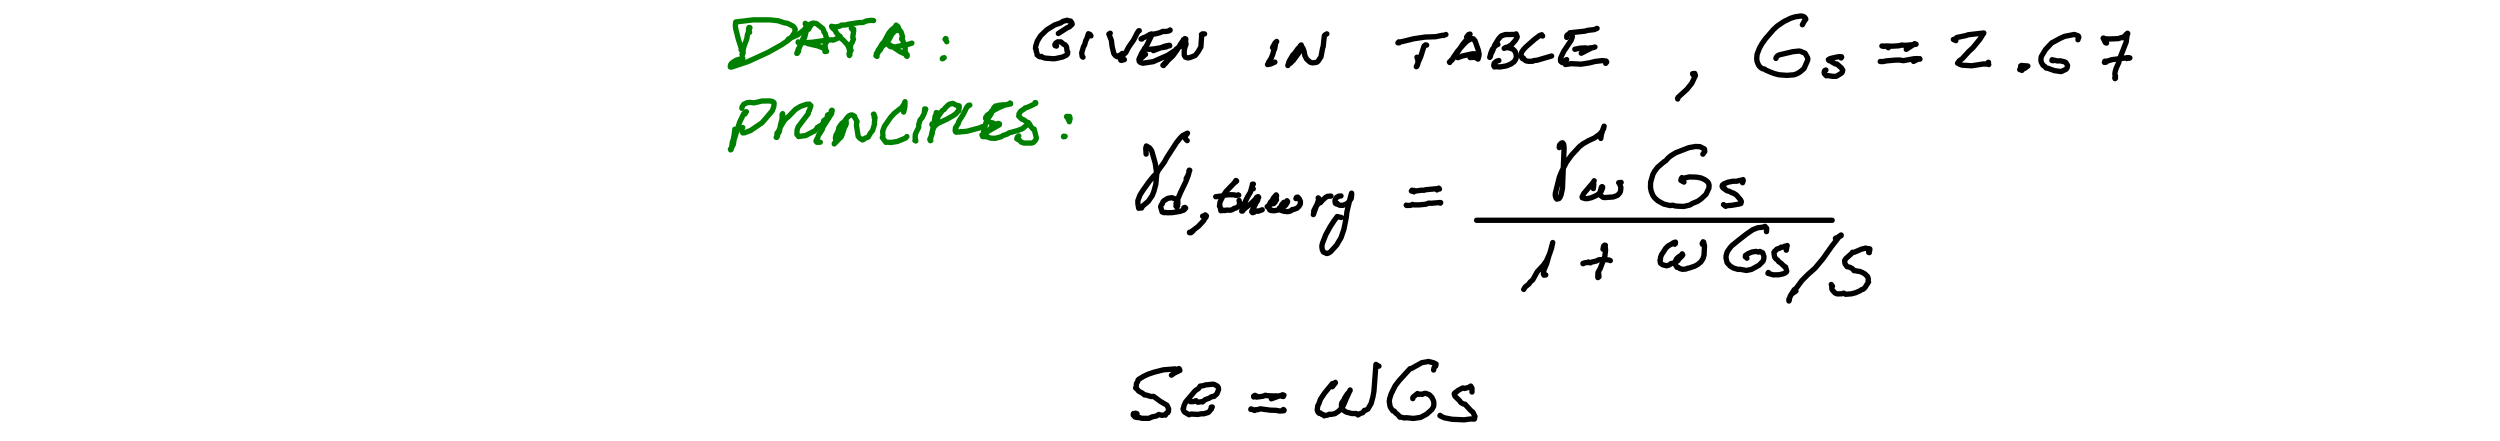 <?xml version="1.0" encoding="UTF-8" standalone="no"?>
<!-- Created with Inkscape (http://www.inkscape.org/) -->

<svg
   width="3.4in"
   height="0.6in"
   viewBox="0 0 86.36 15.24"
   version="1.1"
   id="svg1"
   inkscape:version="1.4 (86a8ad7, 2024-10-11)"
   sodipodi:docname="EX340.svg"
   xmlns:inkscape="http://www.inkscape.org/namespaces/inkscape"
   xmlns:sodipodi="http://sodipodi.sourceforge.net/DTD/sodipodi-0.dtd"
   xmlns="http://www.w3.org/2000/svg"
   xmlns:svg="http://www.w3.org/2000/svg">
  <sodipodi:namedview
     id="namedview1"
     pagecolor="#ffffff"
     bordercolor="#111111"
     borderopacity="1"
     inkscape:showpageshadow="0"
     inkscape:pageopacity="0"
     inkscape:pagecheckerboard="1"
     inkscape:deskcolor="#d1d1d1"
     inkscape:document-units="mm"
     inkscape:zoom="2.932688"
     inkscape:cx="141.6789"
     inkscape:cy="83.02963"
     inkscape:window-width="1920"
     inkscape:window-height="1012"
     inkscape:window-x="1912"
     inkscape:window-y="-8"
     inkscape:window-maximized="1"
     inkscape:current-layer="layer1" />
  <defs
     id="defs1" />
  <g
     inkscape:label="Layer 1"
     inkscape:groupmode="layer"
     id="layer1">
    <g
       id="g1"
       style="stroke:#008000">
      <g
         id="g17"
         transform="matrix(0.046,0,0,0.046,52.158,-6.742)"
         style="stroke:#008000">
        <path
           fill="none"
           stroke="#000000"
           stroke-width="4"
           stroke-linecap="round"
           stroke-linejoin="round"
           d="m -570.968,170.828 -0.784,-1.016 0.033,-1.935 0.695,-0.607 -0.339,-0.103 0.659,0.148 -0.654,0.042 0.334,1.049 -1.562,4.149 -0.464,3.108 -2.457,6.72 -0.756,5.151 -0.39,-0.15 0.787,-0.731 0.041,-0.771 -1.463,-1.784 0.014,-1.459 -2.137,-6.621 -1.985,-7.907 -0.281,-2.343 0.293,-2.705 12.933,-1.564 12.752,-0.038 6.125,0.692 4.8,1.568 2.272,0.36 3.966,2.008 0.818,0.639 1.033,1.81 -0.402,2.32 -2.166,3.399 -2.996,2.774 -4.489,3.044 -10.199,5.75 -15.163,6.948 -12.381,4.148 -0.952,-0.052 0.015,-0.863 0.383,-1.268 1.055,-1.097 2.966,-1.899 4.978,-1.484"
           id="path17"
           style="stroke:#008000" />
      </g>
      <g
         id="g18"
         transform="matrix(0.046,0,0,0.046,52.158,-6.742)"
         style="stroke:#008000">
        <path
           fill="none"
           stroke="#000000"
           stroke-width="4"
           stroke-linecap="round"
           stroke-linejoin="round"
           d="m -541.972,175.97 7.215,-3.3 4.175,-3.221 3.265,-3.634 -0.639,-0.964 -0.73,0.184 -0.472,-0.943 -0.034,0.376 0.627,0.045 -0.555,0.236 0.539,0.247 0.522,3.317 -1.499,6.225 -4.801,8.933 -1.051,2.998 0.255,0.136 -0.359,0.098 0.522,-0.282 -0.044,-0.602 0.824,-0.583 -0.263,-0.449 0.231,-1.037 0.448,-0.657 0.957,-3.378 1.194,-1.31 0.598,-2.462 0.936,-1.729 0.214,-2.043 2.181,-3.093 0.716,-0.738 0.463,0.154 0.568,-1.464 1.285,-1.712 -0.524,-0.263 -0.049,-0.415 0.739,-0.295 1.319,-0.449 2.375,0.358 4.89,3.836 0.81,1.896 -0.025,0.62 0.996,1.169 0.681,2.729 0.907,1.409 -0.728,2.536 -0.793,0.818 -0.279,2.698 0.445,0.921 -0.511,2.373 1.309,-0.116 -0.555,-0.301 -0.58,-1.164 -1.37,-0.985 -4.017,-1.624 -7.396,-1.661 -1.772,-1.02 -0.671,0.223 -5,-0.061 -0.006,-0.544 0.294,0.412 1.48,0.298 0.996,-0.415 2.322,0.344 5.565,-0.349 10.863,-1.565 3.86,-0.215 0.827,0.214 3.189,-1.31 2.072,-1.553"
           id="path18"
           style="stroke:#008000" />
      </g>
      <g
         id="g19"
         transform="matrix(0.046,0,0,0.046,52.158,-6.742)"
         style="stroke:#008000">
        <path
           fill="none"
           stroke="#000000"
           stroke-width="4"
           stroke-linecap="round"
           stroke-linejoin="round"
           d="m -492.82,168.439 -1.808,-0.794 0.723,0.292 -0.401,0.254 1.521,1.602 -0.729,4.922 0.574,1.163 -1.035,2.662 -0.935,1.06 -0.41,3.571 0.604,1.218 -0.488,0.489 -0.478,1.832 -0.665,0.196 0.342,1.369 0.364,-0.577 -0.307,-0.398 -0.045,-1.442 0.271,-0.547 -0.781,-3.247 -1.236,-2.245 -2.874,-3.109 -2.333,-1.933 -3.074,-3.871 -0.553,-1.438 -2.542,-2.331 -0.279,-0.846 1.17,0.336 -0.31,0.088 0.368,0.372 0.219,-0.508 1.256,0.234 3.673,-0.624 0.929,-0.731 3.81,-0.207 1.112,-0.438 8.55,-1.32 2.714,-0.036 2.982,-1.24 3.142,-0.364 1.932,0.143"
           id="path19"
           style="stroke:#008000" />
      </g>
      <g
         id="g20"
         transform="matrix(0.046,0,0,0.046,52.158,-6.742)"
         style="stroke:#008000">
        <path
           fill="none"
           stroke="#000000"
           stroke-width="4"
           stroke-linecap="round"
           stroke-linejoin="round"
           d="m -460.142,169.489 -0.657,-2.116 0.078,-0.579 0.434,-0.176 -0.627,0.388 -0.102,0.866 0.411,0.608 -3.528,3.786 -2.194,4.137 -3.238,3.691 -1.792,1.212 -1.512,2.802 -1.209,1.231 -1.192,2.201 -0.01,1.389 -0.272,-0.117 0.181,-0.178 -0.477,-0.018 -0.234,-0.222 0.442,-0.019 -0.195,-0.14 0.53,-0.322 -0.473,-1.17 0.506,-0.399 1.037,-2.46 1.113,-1.34 1.716,-3.048 1.376,-1.382 3.462,-6.436 1.912,-2.386 3.286,-2.79 0.463,-1.058 1.381,1.07 0.671,1.894 1.714,2.306 1.123,3.676 -0.608,0.62 -0.214,0.836 0.676,0.715 1.586,3.797 0.579,2.954 -0.324,0.896 0.653,2.384 0.997,0.991 -0.233,0.322 0.132,0.964 0.215,-0.306 -0.673,-0.037 0.15,-0.364 -0.544,-0.35 0.302,-0.17 -0.116,-0.65 -1.795,-0.341 -2.289,-0.997 -8.208,-5.402 -0.607,0.106 0.118,0.401 0.917,0.808 0.798,0.145 0.386,-0.303 3.214,0.574 0.458,-0.455 8.203,-1.548 3.122,-1.008"
           id="path20"
           style="stroke:#008000" />
      </g>
      <g
         id="g21"
         transform="matrix(0.046,0,0,0.046,52.158,-6.742)"
         style="stroke:#008000">
        <path
           fill="none"
           stroke="#000000"
           stroke-width="4"
           stroke-linecap="round"
           stroke-linejoin="round"
           d="m -423.663,176.066 -0.364,-0.289 0.076,0.36 -0.222,-0.053 0.487,-0.002 0.207,-0.49 -0.306,-0.094 0.353,0.522 -0.097,0.827 0.626,1.065"
           id="path21"
           style="stroke:#008000" />
      </g>
      <g
         id="g22"
         transform="matrix(0.046,0,0,0.046,52.158,-6.742)"
         style="stroke:#008000">
        <path
           fill="none"
           stroke="#000000"
           stroke-width="4"
           stroke-linecap="round"
           stroke-linejoin="round"
           d="m -425.495,190.352 -0.532,0.267 0.185,-0.513 0.056,0.3 -0.486,0.315 0.59,-0.143 -0.137,-0.362 1.013,-0.341"
           id="path22"
           style="stroke:#008000" />
      </g>
    </g>
    <g
       id="g3"
       style="stroke:#008000">
      <g
         id="g43"
         transform="matrix(0.046,0,0,0.046,52.158,-6.742)"
         style="stroke:#008000">
        <path
           fill="none"
           stroke="#000000"
           stroke-width="4"
           stroke-linecap="round"
           stroke-linejoin="round"
           d="m -574.327,232.133 0.148,-1.388 0.822,-0.297 -0.594,0.062 -1.45,1.497 -3.07,6.416 -4.283,13.592 -0.347,2.885 -1.888,3.643 0.19,0.315 -0.393,0.247 -0.197,-0.495 0.443,0.005 0.519,-1.618 0.518,-3.821 0.567,-1.277 0.706,-3.475 0.569,-4.791"
           id="path43"
           style="stroke:#008000" />
      </g>
      <g
         id="g44"
         transform="matrix(0.046,0,0,0.046,52.158,-6.742)"
         style="stroke:#008000">
        <path
           fill="none"
           stroke="#000000"
           stroke-width="4"
           stroke-linecap="round"
           stroke-linejoin="round"
           d="m -576.74,227.92 0.044,-0.861 1.395,-2.224 2.448,-1.115 2.188,-0.25 3.136,0.322 5.911,-1.359 5.235,-0.088 2.037,0.258 1.145,0.51 0.571,0.558 0.07,0.588 -0.218,2.309 -1.159,3.212 -7.642,8.914 -8.555,5.828 -4.669,1.777 -1.239,0.055 -0.641,-1.124 -0.263,-1.282 0.391,-1.292 0.452,-0.345"
           id="path44"
           style="stroke:#008000" />
      </g>
      <g
         id="g45"
         transform="matrix(0.046,0,0,0.046,52.158,-6.742)"
         style="stroke:#008000">
        <path
           fill="none"
           stroke="#000000"
           stroke-width="4"
           stroke-linecap="round"
           stroke-linejoin="round"
           d="m -546.028,232.899 -0.538,-0.308 0.39,-0.684 -0.295,0.843 -0.163,3.569 -0.993,3.503 -1.005,5.597 -1.621,2.68 -0.205,1.623 -0.501,-0.005 0.999,-1.048 -0.495,-0.881 0.061,-1.114 1.346,-1.921 1.503,-3.27 2.283,-3.831 1.347,-1.709 2.328,-1.948 5.083,-5.265 3.642,-2.215 4.59,-1.612 2.246,-0.148 0.183,0.79 0.908,0.337 -1.124,3.579 -0.753,1.206 -0.084,1.202 -7.583,9.943 -0.848,2.551 -0.094,2.877 0.03,0.447 0.805,0.544 0.378,0.861 5.268,-0.711 6.802,-3.499 1.384,-1.317 0.602,-1.264 3.462,-2.052 1.147,-1.727 0.192,-1.309 2.523,-1.793 0.383,-2.435 0.765,-0.461 0.415,0.239 -0.278,0.336 0.453,-0.084 -0.787,-0.024 0.771,-0.179"
           id="path45"
           style="stroke:#008000" />
      </g>
      <g
         id="g46"
         transform="matrix(0.046,0,0,0.046,52.158,-6.742)"
         style="stroke:#008000">
        <path
           fill="none"
           stroke="#000000"
           stroke-width="4"
           stroke-linecap="round"
           stroke-linejoin="round"
           d="m -508.94,229.439 -0.258,-0.104 0.288,0.294 -0.245,0.648 -0.01,-0.43 -0.5,0.026 0.213,0.046 0.13,1.8 -6.481,10.21 -0.687,2.065 -2.85,4.398 -0.445,1.672 -0.814,1.185 -0.506,1.379 0.677,0.787 2.527,-0.045"
           id="path46"
           style="stroke:#008000" />
      </g>
      <g
         id="g47"
         transform="matrix(0.046,0,0,0.046,52.158,-6.742)"
         style="stroke:#008000">
        <path
           fill="none"
           stroke="#000000"
           stroke-width="4"
           stroke-linecap="round"
           stroke-linejoin="round"
           d="m -498.804,239.721 0.074,-0.734 -0.397,-0.347 0.718,-0.879 -0.344,0.008 0.442,1.41 -0.693,2.036 -0.891,0.936 0.05,0.648 -2.152,6.319 -5.403,5.543 0.056,-0.469 0.668,-0.351 0.002,-0.369 0.83,-0.774 -0.367,-0.172 -0.31,-2.297 0.458,-2.361 1.031,-1.564 0.874,-2.375 0.179,-1.457 2.194,-3.102 1.87,-1.398 1.834,-2.594 1.629,-1.722 1.425,-0.713 1.123,-0.05 1.782,0.986 -0.303,0.44 0.419,0.299 1.774,3.342 -0.296,0.382 -0.171,2.495 1.261,8.08 1.366,1.565 1.933,1.159 0.757,-0.253 0.843,-0.904 2.605,-0.939 1.672,-2.895 1.68,-2.174 1.481,-4.897 -0.2,-0.755 0.393,-2.521 -0.415,-1.101 -0.11,-2.115 -0.317,-0.284 0.092,-0.561 -0.288,0.107 0.824,1.161 0.077,1.177 0.295,0.28"
           id="path47"
           style="stroke:#008000" />
      </g>
      <g
         id="g48"
         transform="matrix(0.046,0,0,0.046,52.158,-6.742)"
         style="stroke:#008000">
        <path
           fill="none"
           stroke="#000000"
           stroke-width="4"
           stroke-linecap="round"
           stroke-linejoin="round"
           d="m -455.287,230.708 0.958,-3.866 0.093,-3.903 -0.499,1.022 0.09,0.695 -1.214,1.313 0.014,0.613 -6.517,5.16 -2.667,2.939 -4.722,6.813 -1.296,3.701 0.245,3.644 -0.503,1.028 2.749,3.626 0.25,-0.22 3.549,0.282 4.787,-0.756 6.218,-2.58 0.882,-1.081"
           id="path48"
           style="stroke:#008000" />
      </g>
      <g
         id="g49"
         transform="matrix(0.046,0,0,0.046,52.158,-6.742)"
         style="stroke:#008000">
        <path
           fill="none"
           stroke="#000000"
           stroke-width="4"
           stroke-linecap="round"
           stroke-linejoin="round"
           d="m -439.513,230.647 0.546,-1.36 -0.513,-0.929 0.744,0.076 -0.103,0.652 -0.773,0.613 -0.178,2.037 -1.718,3.359 -1.44,1.593 -1.013,3.487 0.014,1.958 -2.486,4.985 -0.257,2.742 0.308,1.036 -0.454,1.192 0.705,0.361"
           id="path49"
           style="stroke:#008000" />
      </g>
      <g
         id="g50"
         transform="matrix(0.046,0,0,0.046,52.158,-6.742)"
         style="stroke:#008000">
        <path
           fill="none"
           stroke="#000000"
           stroke-width="4"
           stroke-linecap="round"
           stroke-linejoin="round"
           d="m -429.512,231.445 -1.246,-0.381 -0.126,0.473 0.438,0.102 -0.222,-0.319 -0.377,1.779 -0.559,0.535 -0.895,5.946 -2.341,10.327 -0.522,1.271 0.53,0.866 -0.385,0.19 -0.403,-0.946 0.176,0.427 0.302,-0.423 -0.287,-0.685 0.721,-1.149 0.988,-2.96 0.003,-1.42 1.199,-3.002 1.367,-1.627 1.817,-6.528 3.088,-4.326 1.633,-1.011 0.482,-0.916 3.009,-2.795 2.83,-0.65 2.308,1.263 2.408,0.592 0.068,1.326 -0.609,1.992 0.383,0.328 -0.696,0.299 -1.734,2.061 -2.149,1.469 -4.611,2.597 -6.252,2.912 -3.771,0.971 -1.035,-0.372 -0.093,0.551 0.657,0.266 1.03,-0.55 2.417,-0.258"
           id="path50"
           style="stroke:#008000" />
      </g>
      <g
         id="g51"
         transform="matrix(0.046,0,0,0.046,52.158,-6.742)"
         style="stroke:#008000">
        <path
           fill="none"
           stroke="#000000"
           stroke-width="4"
           stroke-linecap="round"
           stroke-linejoin="round"
           d="m -405.592,225.491 -1.065,0.199 -0.26,0.434 0.197,0.113 -0.18,-0.213 -1.015,1.121 -2.457,5.067 -3.451,5.505 -0.411,1.576 -1.581,2.392 -0.031,0.56 -0.132,-0.206 -0.337,0.293 -0.295,2.323 0.403,1.019 0.75,0.235 0.398,-0.461 1.919,0.292 0.956,-0.429 0.685,0.188 4.103,-0.448 9.585,-2.595 1.493,-0.744"
           id="path51"
           style="stroke:#008000" />
      </g>
      <g
         id="g52"
         transform="matrix(0.046,0,0,0.046,52.158,-6.742)"
         style="stroke:#008000">
        <path
           fill="none"
           stroke="#000000"
           stroke-width="4"
           stroke-linecap="round"
           stroke-linejoin="round"
           d="m -386.395,226.315 -1.023,1.02 -1.018,1.962 -0.615,0.569 -0.364,1.845 -1.383,2.346 -0.816,0.678 -1.323,3.38 -0.604,0.751 -1.757,6.655 0.414,0.526 -0.204,1.078 1.055,0.09 0.832,-0.463 0.241,-0.307 -0.21,-0.894 0.602,-0.175 2.506,-2.219 1.136,-2.202"
           id="path52"
           style="stroke:#008000" />
      </g>
      <g
         id="g53"
         transform="matrix(0.046,0,0,0.046,52.158,-6.742)"
         style="stroke:#008000">
        <path
           fill="none"
           stroke="#000000"
           stroke-width="4"
           stroke-linecap="round"
           stroke-linejoin="round"
           d="m -387.112,227.94 -0.195,-0.284 0.682,-0.28 0.741,-1.114 0.328,0.124 1.362,-0.683 3.549,-0.426 2.162,0.075 1.719,-0.361 0.305,-0.349 1.478,0.003 -0.012,-0.486 -0.408,-0.228 -0.125,0.545 -0.855,0.372 -2.512,0.42 -5.151,2.243 -4.916,2.622 -1.455,1.456 -2.292,1.598 -0.109,0.851 -0.805,0.563 -0.141,0.9 0.567,0.851 1.743,1.41 1.824,0.963 1.015,-0.005 2.104,1.019 1.915,0.05 0.336,-0.556 0.891,0.284 -0.008,0.752 -10.883,6.254 -0.924,0.949 -1.066,0.553 -0.207,-0.148 0.525,1.262 3.145,0.15 2.889,1.04 3.548,0.101 4.265,-1.171 1.483,-0.969 3.209,-1.08 1.294,-0.891 6.066,-1.62 3.396,-1.284 0.751,-0.312 2.392,-2.106"
           id="path53"
           style="stroke:#008000" />
      </g>
      <g
         id="g54"
         transform="matrix(0.046,0,0,0.046,52.158,-6.742)"
         style="stroke:#008000">
        <path
           fill="none"
           stroke="#000000"
           stroke-width="4"
           stroke-linecap="round"
           stroke-linejoin="round"
           d="m -357.728,225.071 0.7,-0.615 0.655,-0.109 -0.054,-0.317 -0.344,-0.037 0.503,-0.181 0.106,0.214 -0.276,0.027 0.342,0.061 -0.022,-0.466 -0.491,-0.001 0.079,0.427 -0.945,0.858 -5.069,2.318 -1.62,0.424 -0.513,0.699 -2.559,1.549 -1.434,2.164 0.119,1.19 -0.324,0.427 2.328,2.307 1.423,0.532 2.381,1.74 1.064,0.254 1.15,1.457 0.335,1.055 1.925,2.261 0.56,0.401 0.431,-0.234 1.677,6.691 -0.616,1.645 -1.607,1.727 -1.438,0.459 -5.653,0.023 -2.069,-0.754 -1.376,-1.426 -1.973,-1.048 0.291,-0.248 0.073,-0.992 1.122,-0.916"
           id="path54"
           style="stroke:#008000" />
      </g>
      <g
         id="g55"
         transform="matrix(0.046,0,0,0.046,52.158,-6.742)"
         style="stroke:#008000">
        <path
           fill="none"
           stroke="#000000"
           stroke-width="4"
           stroke-linecap="round"
           stroke-linejoin="round"
           d="m -330.867,237.986 0.637,-2.457 -0.147,-0.511 -0.368,0.151 0.13,-0.488 -0.263,-0.387 0.263,-0.269 -0.854,0.066 0.015,0.553 -0.502,-0.35 -0.666,0.311 -0.328,-0.396 0.1,-0.231 0.631,0.259 0.151,-0.244 -0.295,0.151 0.748,2.296"
           id="path55"
           style="stroke:#008000" />
      </g>
      <g
         id="g56"
         transform="matrix(0.046,0,0,0.046,52.158,-6.742)"
         style="stroke:#008000">
        <path
           fill="none"
           stroke="#000000"
           stroke-width="4"
           stroke-linecap="round"
           stroke-linejoin="round"
           d="m -335.252,249.279 0.35,-0.404 -0.219,-0.026 0.07,0.263 0.772,0.063 0.261,-0.243"
           id="path56"
           style="stroke:#008000" />
      </g>
    </g>
    <g
       id="g57"
       transform="matrix(0.046,0,0,0.046,52.158,-6.742)">
      <path
         fill="none"
         stroke="#000000"
         stroke-width="4"
         stroke-linecap="round"
         stroke-linejoin="round"
         d="m -273.192,262.276 -0.285,-4.371 0.469,-1.724 2.515,1.494 1.477,2.113 2.672,9.386 1.145,8.014 -0.695,7.689 -1.373,5.18 -1.268,3.272 -2.996,4.407 -4.494,3.803 -0.534,1.237 -1.992,-0.06 -0.196,0.282 -0.604,-3.278 -0.07,-2.362 1.581,-4.24 2.35,-3.759 4.776,-6.655 3.03,-3.712 2.933,-2.885 0.674,-1.558 4.432,-6.029 1.87,-3.429 7.345,-11.373 2.684,-3.355 1.993,-1.995 3.642,-1.787 -0.33,0.434 -0.171,-0.314 -0.715,1.634 -0.381,-0.894 -0.481,2.034 0.783,1.686 1.069,1.005"
         id="path57" />
    </g>
    <g
       id="g58"
       transform="matrix(0.046,0,0,0.046,52.158,-6.742)">
      <path
         fill="none"
         stroke="#000000"
         stroke-width="4"
         stroke-linecap="round"
         stroke-linejoin="round"
         d="m -243.125,280.731 1.3,-2.41 0.968,-2.652 0.041,-1.333 0.392,0.112 -0.192,0.531 -0.464,-0.015 0.153,0.969 -0.611,2.249 -1.803,4.689 -4.1,8.486 -3.293,7.925 0.164,1.644 -0.221,0.402 0.715,0.822 0.531,-0.983 -0.218,-0.684 0.459,-0.914 -0.085,-2.176 -1.059,-1.141 -3.463,-1.246 -2.984,0.507 -2.967,1.838 -0.765,0.897 -0.374,1.316 -0.738,0.71 -0.561,1.6 1.133,3.857 1.637,0.571 1.004,-0.264 1.095,0.293 4.006,-0.102 5.761,-0.948 2.845,-0.964 1.313,-1.477 -0.574,-0.521 0.021,0.748 -0.116,-0.469 -0.697,-0.015"
         id="path58" />
    </g>
    <g
       id="g59"
       transform="matrix(0.046,0,0,0.046,52.158,-6.742)">
      <path
         fill="none"
         stroke="#000000"
         stroke-width="4"
         stroke-linecap="round"
         stroke-linejoin="round"
         d="m -230.759,308.92 1.411,-0.445 0.538,-0.524 0.893,0.715 -0.373,1.126 -0.634,0.485 -1.059,1.999 -3.95,4.254 -5.739,4.377 -0.969,0.408 0.033,-0.341 0.519,-0.096 0.18,0.45 0.419,0.011 1.495,-1.271"
         id="path59" />
    </g>
    <g
       id="g60"
       transform="matrix(0.046,0,0,0.046,52.158,-6.742)">
      <path
         fill="none"
         stroke="#000000"
         stroke-width="4"
         stroke-linecap="round"
         stroke-linejoin="round"
         d="m -205.965,283.28 0.413,-1.131 0.324,0.374 -0.445,0.159 -0.12,-0.536 -1.309,1.933 -6.005,6.208 -2.638,4.019 -1.914,3.89 -0.456,3.236 0.465,0.271 0.594,3.123 0.195,-0.314 1.069,0.212 0.572,-0.353 1.182,0.339 0.892,-0.353 3.326,0.058 1.612,-0.504 1.138,-0.905 1.175,-0.161 1.892,-1.057 0.596,-0.907 0.447,-1.703 -0.422,-2.097"
         id="path60" />
    </g>
    <g
       id="g61"
       transform="matrix(0.046,0,0,0.046,52.158,-6.742)">
      <path
         fill="none"
         stroke="#000000"
         stroke-width="4"
         stroke-linecap="round"
         stroke-linejoin="round"
         d="m -220.899,294.295 5.245,-0.651 1.457,-0.879 0.74,0.282 2.899,-0.262 3.375,0.106 1.349,0.343 1.129,-0.017 0.634,-0.337 0.443,0.243"
         id="path61" />
    </g>
    <g
       id="g62"
       transform="matrix(0.046,0,0,0.046,52.158,-6.742)">
      <path
         fill="none"
         stroke="#000000"
         stroke-width="4"
         stroke-linecap="round"
         stroke-linejoin="round"
         d="m -192.725,288.362 -0.765,-0.845 0.103,-2.622 0.739,-0.094 -0.981,1.57 -1.234,4.454 -2.327,3.91 -2.124,4.526 -2.117,5.831 0.694,-0.055 0.111,-0.478 2.241,-2.045 3.546,-2.693 3.707,-3.574 0.913,-1.498 0.962,-0.467 0.389,0.07 0.201,0.55 -0.537,0.237 -0.177,1.922 -0.947,1.284 -3.588,7.151 0.628,0.767 1.138,-0.276 0.606,-0.924 0.32,0.28 1.447,-0.355 0.69,0.231 3.087,-1.12"
         id="path62" />
    </g>
    <g
       id="g63"
       transform="matrix(0.046,0,0,0.046,52.158,-6.742)">
      <path
         fill="none"
         stroke="#000000"
         stroke-width="4"
         stroke-linecap="round"
         stroke-linejoin="round"
         d="m -182.281,301.726 2.684,-1.767 1.534,-0.59 0.624,0.143 1.153,-1.183 -0.032,-0.388 1.005,-1.271 -0.212,-1.849 0.301,-1.177 -0.268,-0.743 -2.124,2.374 -0.816,1.76 -1.37,1.394 -0.593,1.14 -0.61,3.476 0.639,1.151 1.196,0.529 0.503,-0.316 0.567,0.368 1.108,0.068 2.331,-0.443 3.117,-1.381 3.23,-2.485 1.275,-2.184 0.09,-0.463 -0.461,-0.583 -0.441,0.866 -1.199,0.531 -0.709,-0.217 -1.554,1.772 -0.856,1.89 -0.896,0.56 -0.116,1.055 0.335,0.487 3.218,0.991 2.75,0.264 1.58,-0.336 0.769,-0.263 1.149,-1.019 0.555,0.16 2.965,-1.142 1.513,-1.464 0.954,-1.618 0.105,-1.946 -0.894,-1.993 -1.207,-1.301 -0.869,0.221 -0.446,0.896"
         id="path63" />
    </g>
    <g
       id="g64"
       transform="matrix(0.046,0,0,0.046,52.158,-6.742)">
      <path
         fill="none"
         stroke="#000000"
         stroke-width="4"
         stroke-linecap="round"
         stroke-linejoin="round"
         d="m -143.953,295.17 0.492,0.393 -0.488,1.975 -3.67,10.185 0.273,-0.517 0.025,-2.312 1.924,-3.849 2.705,-2.434 0.555,0.06 0.915,-1.253 2.903,-2.664 1.416,-0.77 2.498,-0.169"
         id="path64" />
    </g>
    <g
       id="g65"
       transform="matrix(0.046,0,0,0.046,52.158,-6.742)">
      <path
         fill="none"
         stroke="#000000"
         stroke-width="4"
         stroke-linecap="round"
         stroke-linejoin="round"
         d="m -126.851,293.703 -1.936,0.224 -0.551,0.576 -0.745,0.163 -1.08,1.619 -0.2,1.38 0.29,1.542 0.929,0.6 0.516,-0.464 0.267,0.555 1.497,0.81 2.4,0.077 2.745,-1.073 1.372,-1.101 1.268,-1.606 0.965,-1.415 0.333,-3.452 -0.111,-0.521 -0.873,2.969 -2.65,11.117 -0.512,4.365 -1.744,8.727 -2.168,6.314 -3.337,5.581 -4.515,4.981 -1.666,1.002 -1.217,0.27 -2.461,-1.098 -0.874,-1.853 -0.333,-2.52 0.457,-2.202 2.436,-6.275 3.363,-6.142 2.81,-4.324 2.468,-3.35 3.113,0.706"
         id="path65" />
    </g>
    <g
       id="g66"
       transform="matrix(0.046,0,0,0.046,52.158,-6.742)">
      <path
         fill="none"
         stroke="#000000"
         stroke-width="4"
         stroke-linecap="round"
         stroke-linejoin="round"
         d="m -72.036,289.521 -1.261,0.238 -0.211,-0.367 -0.487,0.658 0.562,-0.101 0.257,-0.448 1.06,1.16 0.35,-0.4 1.402,-0.318 4.236,-0.557 1.56,0.073 1.515,-0.443 9.929,-0.913 0.236,0.425 -0.536,-0.693 -1.329,1.359"
         id="path66" />
    </g>
    <g
       id="g67"
       transform="matrix(0.046,0,0,0.046,52.158,-6.742)">
      <path
         fill="none"
         stroke="#000000"
         stroke-width="4"
         stroke-linecap="round"
         stroke-linejoin="round"
         d="m -77.837,300.604 0.221,0.248 3.147,-0.05 1.393,-0.741 0.779,0.327 4.146,0.039 5.09,-0.504 2.064,-0.812 2.09,0.102 6.249,-0.559 0.688,0.044 -0.249,0.458"
         id="path67" />
    </g>
    <g
       id="g68"
       transform="matrix(0.046,0,0,0.046,52.158,-6.742)">
      <path
         fill="none"
         stroke="#000000"
         stroke-width="4"
         stroke-linecap="round"
         stroke-linejoin="round"
         d="m 37.052,257.41 0.169,-1.82 1.33,-1.506 1.032,-0.284 0.826,1.09 0.291,2.882 -1.224,30.24 -1.034,4.787 -0.836,1.968 -0.839,1.021 -0.438,-0.386 -1.067,0.702 -0.625,-0.752 -0.594,-1.893 0.071,-1.775 3.068,-12.297 1.911,-4.522 3.294,-6.386 3.839,-5.347 5.898,-6.372 2.716,-2.143 4.33,-2.486 4.36,-1.988 3.849,-2.806 1.903,-2.173 1.456,-3.855 -0.431,2.058 -0.637,0.965 -1.062,3.622 -0.349,2.56"
         id="path68" />
    </g>
    <g
       id="g69"
       transform="matrix(0.046,0,0,0.046,52.158,-6.742)">
      <path
         fill="none"
         stroke="#000000"
         stroke-width="4"
         stroke-linecap="round"
         stroke-linejoin="round"
         d="m 62.675,288.171 0.322,-3.089 -0.278,-1.725 0.55,-1.041 -0.808,1.334 -7.049,8.309 -1.22,2.504 0.187,0.65 0.314,-0.259 1.459,0.836 2.005,0.035 3.03,-0.696 3.674,-1.631 1.497,-0.965 2.186,-2.047 1.111,-2.878 -0.046,-0.603 -0.053,0.496 -0.354,-0.694 -0.474,0.405 -1.216,4.352 0.095,0.973 0.725,1.086 1.616,1.241 1.299,0.167 6.388,-0.458 3.238,-1.226 1.704,-1.92 0.489,-1.211 0.299,-2.779 -1.293,-3.598 -0.369,0.047 1.839,-0.238"
         id="path69" />
    </g>
    <g
       id="g70"
       transform="matrix(0.046,0,0,0.046,52.158,-6.742)">
      <path
         fill="none"
         stroke="#000000"
         stroke-width="4"
         stroke-linecap="round"
         stroke-linejoin="round"
         d="m 144.896,262.327 1.437,-2.01 -0.192,-1.617 -0.115,-0.305 -3.165,-1.656 -3.372,-0.186 -5.151,0.911 -9.889,3.855 -3.718,2.33 -1.856,1.531 -1.977,2.26 -0.977,0.474 -4.841,4.117 -2.406,3.115 -1.305,2.381 -1.696,5.87 -0.096,4.023 0.543,2.828 1.246,3.038 1.398,1.963 2.362,2.127 4.432,2.434 4.691,1.127 2.303,-0.276 1.152,0.491 2.16,0.251 4.801,0.189 4.471,-1.069 2.008,-1.215 3.792,-1.558 2.692,-1.862 3.638,-3.42 2.197,-4.672 0.098,-2.194 -0.362,-1.411 -0.9,-1.249 -2.069,-1.525 -2.758,-1.224 -3.191,-0.576 -5.434,-0.193 -4.823,1.045 -0.804,-0.542 -0.623,0.851 -0.224,1.25 2.324,1.278"
         id="path70" />
    </g>
    <g
       id="g71"
       transform="matrix(0.046,0,0,0.046,52.158,-6.742)">
      <path
         fill="none"
         stroke="#000000"
         stroke-width="4"
         stroke-linecap="round"
         stroke-linejoin="round"
         d="m 174.72,283.78 0.531,-1.603 -0.219,-0.751 -0.554,1.014 -0.987,-0.57 -3.286,0.789 -2.674,0.007 -3.709,0.708 -3.02,1.221 -1.169,0.891 -0.274,1.039 0.496,1.019 1.076,0.79 0.412,-0.232 0.324,0.786 1.541,1.018 1.212,0.173 2.786,1.458 0.504,-0.026 2.26,1.359 3.332,3.878 0.535,1.279 -0.394,1.37 -1.266,0.391 -5.68,0.974 -3.817,0.291 -0.597,0.472 -1.677,-1.308"
         id="path71" />
    </g>
    <g
       id="g72"
       transform="matrix(0.046,0,0,0.046,52.158,-6.742)">
      <path
         fill="none"
         stroke="#000000"
         stroke-width="4"
         stroke-linecap="round"
         stroke-linejoin="round"
         d="M -25,312 H 242"
         id="path72" />
    </g>
    <g
       id="g73"
       transform="matrix(0.046,0,0,0.046,52.158,-6.742)">
      <path
         fill="none"
         stroke="#000000"
         stroke-width="4"
         stroke-linecap="round"
         stroke-linejoin="round"
         d="m 10.358,363.893 1.149,-1.843 2.775,-2.239 0.918,-1.395 1.985,-1.743 3.346,-6.043 4.528,-4.823 2.348,-3.258 2.594,-5.784 2.159,-8.056 -0.9,4.314 -1.699,4.647 -1.891,6.646 -2.152,5.219 -0.364,2.912 0.483,0.775 1.278,-0.188"
         id="path73" />
    </g>
    <g
       id="g74"
       transform="matrix(0.046,0,0,0.046,52.158,-6.742)">
      <path
         fill="none"
         stroke="#000000"
         stroke-width="4"
         stroke-linecap="round"
         stroke-linejoin="round"
         d="m 69.906,333.669 0.443,-2.249 0.735,-0.758 0.419,0.47 0.229,-0.367 -0.206,0.341 0.329,3.317 -0.544,4.482 -3.415,9.187 -1.774,3.083 -0.141,3.486 0.091,0.363 0.794,-0.592 -0.301,-3.735"
         id="path74" />
    </g>
    <g
       id="g75"
       transform="matrix(0.046,0,0,0.046,52.158,-6.742)">
      <path
         fill="none"
         stroke="#000000"
         stroke-width="4"
         stroke-linecap="round"
         stroke-linejoin="round"
         d="m 55.183,344.544 -0.301,-0.205 -0.022,0.25 1.238,-0.689 1.509,-0.075 1.369,-0.513 0.695,0.539 0.818,0.061 0.832,-0.5 3.719,-0.879 1.779,-0.931 5.121,-0.092 2.668,0.37 0.786,0.378"
         id="path75" />
    </g>
    <g
       id="g76"
       transform="matrix(0.046,0,0,0.046,52.158,-6.742)">
      <path
         fill="none"
         stroke="#000000"
         stroke-width="4"
         stroke-linecap="round"
         stroke-linejoin="round"
         d="m 121.921,329.723 0.744,-0.81 0.628,0.097 0.27,-0.38 -0.249,0.203 0.252,-0.021 0.219,0.54 0.037,-0.747 -0.122,0.215 -0.185,-0.236 0.217,0.342 -0.453,0.455 -0.526,-0.014 0.3,0.012 0.047,-0.317 0.023,0.449 0.262,-0.378 -0.218,0.357 0.18,-0.297 0.395,0.366 0.045,-0.613 -0.244,0.522 0.391,-0.105 -0.262,0.008 0.081,0.62 0.209,-0.427 -0.202,-0.483 -0.24,0.175 0.021,0.266 0.279,-0.226 -0.211,0.002 0.102,0.374 0.172,-0.757 -0.158,0.566 -0.064,-0.57 -0.07,0.323 0.173,0.34 0.037,-0.686 -0.187,0.544 0.093,-0.238 0.114,0.372 0.055,-0.522 -0.263,0.225 0.052,0.361 0.314,-0.374 -0.087,-0.512 -0.212,0.396 0.452,0.079 0.095,-0.3 0.033,0.614 0.033,-1.171 -0.071,0.675 -0.065,-0.339 -0.811,0.622 -1.069,0.006 -3.368,1.861 -1.828,1.712 -3.2,4.956 -0.757,1.92 -0.105,1.658 -0.327,0.59 0.381,2.169 1.637,1.232 3.025,0.745 2.24,-0.746 1.148,-1.03 0.564,0.063 2.748,-0.931 1.916,-1.472 1.112,-1.836 0.336,0.025 1.497,-1.531 0.523,-0.737 -0.434,-0.767 -0.443,0.848 -2.382,1.518 -1.439,1.402 -0.706,1.457 -0.213,1.258 0.086,1.668 1.155,1.929 0.99,0.068 1.072,0.845 2.091,0.62 2.691,-0.247 1.237,-0.622 0.703,0.016 4.435,-1.47 2.281,-1.204 2.511,-2.1 1.537,-2.405 0.799,-2.551 0.345,-6.91 -0.663,-2.986 -0.386,-0.201 -0.271,1.131 -0.198,-0.214 0.133,0.348 -0.195,0.162 -0.065,-0.362 -0.091,0.252 0.143,0.569 1.07,0.288"
         id="path76" />
    </g>
    <g
       id="g77"
       transform="matrix(0.046,0,0,0.046,52.158,-6.742)">
      <path
         fill="none"
         stroke="#000000"
         stroke-width="4"
         stroke-linecap="round"
         stroke-linejoin="round"
         d="m 192.678,320.514 0.137,-2.481 -1.242,-1.468 -1.899,0.643 -3.605,0.405 -3.655,1.435 -4.85,3.338 -6.223,4.878 -4.55,3.686 -1.353,1.484 -2.304,3.327 -0.775,2.738 -0.089,1.774 0.811,3.566 2.493,2.654 2.264,1.326 3.462,1.077 1.473,-0.115 4.87,0.883 3.761,-0.776 5.654,-3.117 3.041,-3.066 0.523,-1.593 0.135,-1.999 -0.908,-2.644 -2.119,-1.073 -1.091,0.499 -1.749,-0.556 -3.083,0.472 -2.732,1.127 -2.198,1.446 -0.081,1.097 0.655,0.181 0.513,0.786"
         id="path77" />
    </g>
    <g
       id="g78"
       transform="matrix(0.046,0,0,0.046,52.158,-6.742)">
      <path
         fill="none"
         stroke="#000000"
         stroke-width="4"
         stroke-linecap="round"
         stroke-linejoin="round"
         d="m 207.536,334.442 0.69,-3.517 -1.187,0.814 -0.694,-0.307 -0.342,0.382 -1.713,0.461 -0.528,-0.133 -1.35,0.872 -1.883,0.58 -1.115,1.309 -0.571,0.248 -0.578,0.989 0.503,3.453 0.856,1.194 1.679,1.389 0.482,0.866 1.624,1.033 3.148,3.034 0.418,-0.088 0.921,3.14 -0.147,0.495 -1.034,0.897 -1.401,0.635 -3.5,0.757 -4.031,0.019 -4.007,-1.149 0.351,-0.644"
         id="path78" />
    </g>
    <g
       id="g79"
       transform="matrix(0.046,0,0,0.046,52.158,-6.742)">
      <path
         fill="none"
         stroke="#000000"
         stroke-width="4"
         stroke-linecap="round"
         stroke-linejoin="round"
         d="m 244.447,325.609 0.537,-0.404 1.226,-0.016 0.484,-0.841 2.044,-1.308 0.052,0.478 -0.357,-0.146 0.103,-0.277 -0.043,0.656 -0.027,-0.222 -0.747,0.192 -6.114,7.884 -6.519,9.231 -5.943,7.121 -5.426,4.816 -4.45,4.478 -4.176,5.705 -1.632,1.237 -2.909,4.652 -1.052,3.344 0.01,-0.64 0.029,1.055 0.299,-0.679 -0.187,-0.673 -0.182,0.2 1.899,-3.965 3.417,-2.357"
         id="path79" />
    </g>
    <g
       id="g80"
       transform="matrix(0.046,0,0,0.046,52.158,-6.742)">
      <path
         fill="none"
         stroke="#000000"
         stroke-width="4"
         stroke-linecap="round"
         stroke-linejoin="round"
         d="m 269.891,336.29 -0.191,-0.256 -0.247,0.153 -0.069,-0.542 0.884,-1.181 0.029,-0.97 -0.915,-0.254 -0.379,0.233 -1.934,-0.592 -3.166,0.837 -5.387,2.347 -1.288,-0.051 -0.494,0.802 -4.397,3.907 -0.997,1.505 0.296,2.392 1.542,2.214 2.179,0.464 1.951,1.139 1.201,1.465 0.529,-0.164 2.441,0.594 0.726,-0.102 2.572,1.01 1.724,1.019 2.114,2.023 0.543,1.691 -0.171,1.437 0.329,0.94 -2.715,4.206 -1.328,1.233 -1.219,0.333 -1.159,0.842 -3.318,1.463 -3.004,0.787 -4.424,0.368 -1.476,-0.878 -1.522,0.513 -3.441,0.057 -1.611,-0.699 -2.036,-2.284 -0.382,-1.196 0.081,-1.831 -0.438,-1.047 0.928,1.283"
         id="path80" />
    </g>
    <g
       id="g81"
       transform="matrix(0.046,0,0,0.046,52.158,-6.742)">
      <path
         fill="none"
         stroke="#000000"
         stroke-width="4"
         stroke-linecap="round"
         stroke-linejoin="round"
         d="m -254.161,428.284 2.311,-1.621 3.22,-1.553 0.365,-0.7 0.337,-0.014 0.083,0.399 -0.245,0.036 -0.128,-1.175 -0.343,-0.307 -0.004,0.289 -0.681,0.019 -0.619,0.472 -1.566,-0.54 -8.748,0.703 -6.858,1.729 -4.615,1.551 -3.466,1.656 -3.567,2.149 -0.577,0.63 -0.085,0.729 -1.16,1.973 -0.011,1.695 -0.535,1.562 h 0.382 l 1.963,2.389 2.632,1.385 1.702,1.392 0.854,-0.013 4.091,1.225 1.83,-0.12 5.009,3.696 5.09,2.985 1.264,2.811 -0.245,0.747 0.145,0.944 -0.584,1.042 -0.994,0.358 -0.806,1.503 -0.403,-0.304 -2.048,0.514 -2.41,-0.718 -1.854,1.124 -3.46,0.791 -2.081,0.987 -5.595,-0.011 -1.903,-0.674 -0.842,0.163 -2.13,-0.424 -1.394,-1.429 0.02,-0.924 0.175,-0.3 1.056,0.112 0.531,-0.38 1.048,0.421"
         id="path81" />
    </g>
    <g
       id="g82"
       transform="matrix(0.046,0,0,0.046,52.158,-6.742)">
      <path
         fill="none"
         stroke="#000000"
         stroke-width="4"
         stroke-linecap="round"
         stroke-linejoin="round"
         d="m -224.293,452.309 0.773,-0.128 -0.845,1.423 0.178,0.198 -0.52,0.024 -0.288,0.896 -1.405,1.544 -3.641,1.081 -1.548,-0.073 -2.696,0.511 -5.128,-0.289 -1.512,0.544 -3.209,-1.899 -0.593,-0.614 -0.751,-1.907 0.118,0.27 0.239,-0.24 0.279,-2.221 1.334,-2.966 7.099,-8.395 2.587,-1.751 1.202,-1.772 2.736,-0.424 1.033,-0.453 5.75,-0.591 1.195,0.219 2.211,1.213 0.748,1.13 0.197,1.409 -1.261,3.252 -2.236,1.995 -1.627,0.109 -1.864,1.131 -3.193,1.229 -1.936,1.658 -0.865,-0.18 -2.61,0.397 -1.441,-1.203 -1.556,0.727 -2.593,0.049 -1.12,-0.898 0.055,-0.797 0.482,-0.597"
         id="path82" />
    </g>
    <g
       id="g83"
       transform="matrix(0.046,0,0,0.046,52.158,-6.742)">
      <path
         fill="none"
         stroke="#000000"
         stroke-width="4"
         stroke-linecap="round"
         stroke-linejoin="round"
         d="m -190.222,444.777 -0.219,-0.615 -0.103,0.449 -0.821,-1.15 -0.532,0.788 -0.386,0.195 -0.172,-0.356 0.08,0.605 0.718,-1.173 0.272,0.31 1.106,0.111 0.701,0.729 4.117,-0.523 1.891,-0.779 0.888,0.298 5.134,0.241 6.101,0.009 0.639,0.351 1.137,-0.946 -0.186,0.228 -0.274,-0.189 -0.026,0.96 -0.596,-1.344 -0.286,0.556 -1.16,0.023 -6.94,2.475"
         id="path83" />
    </g>
    <g
       id="g84"
       transform="matrix(0.046,0,0,0.046,52.158,-6.742)">
      <path
         fill="none"
         stroke="#000000"
         stroke-width="4"
         stroke-linecap="round"
         stroke-linejoin="round"
         d="m -194.582,454.005 0.168,-0.345 1.312,0.353 0.603,0.576 0.909,0.23 0.57,-0.553 1.934,-0.073 1.471,-0.628 7.636,1.019 4.466,0.144 2.554,0.518 2.608,-0.163 0.145,-0.422 0.673,-0.053 -0.196,0.409 -0.317,-0.936 -0.527,0.325"
         id="path84" />
    </g>
    <g
       id="g85"
       transform="matrix(0.046,0,0,0.046,52.158,-6.742)">
      <path
         fill="none"
         stroke="#000000"
         stroke-width="4"
         stroke-linecap="round"
         stroke-linejoin="round"
         d="m -133.346,437.005 2.299,-2.939 -0.062,-0.368 -0.172,0.627 -0.968,0.588 -0.44,0.101 -0.607,-0.402 -5.783,7.034 -3.182,4.727 -1.237,3.504 -0.763,1.269 -0.451,3.461 0.656,1.501 0.887,0.861 0.835,-0.31 0.755,0.924 0.784,0.346 0.281,-0.184 1.082,1.108 0.537,-0.366 1.765,-0.108 1.522,-0.746 1.18,0.136 3.082,-0.567 2.831,-1.921 2.058,-2.208 1.535,-2.345 1.912,-4.474 -0.016,-0.607 0.645,-0.814 2.406,-5.392 -0.071,0.549 -0.053,-0.266 -0.821,1.461 -1.065,1.067 -2.156,3.286 -0.665,1.871 -0.401,0.143 -1.138,1.773 -0.215,2.012 1.453,3.23 2.197,1.428 4.13,1.113 3.407,-0.017 1.267,1.087 1.546,-0.993 2.127,-0.77 1.186,-1.683 0.556,0.084 2.034,-1.052 2.429,-4.185 1.299,-4.676 0.825,-4.452 1.512,-20.22 0.113,1.878 0.288,-1.237 0.255,0.268 0.404,-0.273 0.471,0.551 0.721,0.12"
         id="path85" />
    </g>
    <g
       id="g86"
       transform="matrix(0.046,0,0,0.046,52.158,-6.742)">
      <path
         fill="none"
         stroke="#000000"
         stroke-width="4"
         stroke-linecap="round"
         stroke-linejoin="round"
         d="m -57.293,424.429 0.371,-1.866 0.895,-1.216 0.273,0.178 0.307,-1.576 -1.741,-0.917 -4.046,-1.002 -4.847,0.864 -7.936,4.433 -0.976,0.112 -8.095,8.834 -3.171,4.178 -2.949,6.001 -1.072,3.378 -0.302,2.004 0.498,3.584 0.691,1.577 1.505,2.132 1.006,0.107 1.059,1.453 1.88,1.447 1.264,1.719 0.742,-0.097 2.562,0.672 1.749,-0.176 5.079,0.547 5.479,-0.772 4.67,-2.528 3.815,-3.422 1.347,-2.441 0.135,-2.739 -0.283,-1.388 -1.253,-2.565 -1.917,-1.988 -2.711,-1.038 -1.175,0.15 -1.363,0.693 -0.622,-0.286 -1.937,0.204 -1.032,-0.581 -3.064,2.451 -0.427,0.6 -0.035,0.782"
         id="path86" />
    </g>
    <g
       id="g87"
       transform="matrix(0.046,0,0,0.046,52.158,-6.742)">
      <path
         fill="none"
         stroke="#000000"
         stroke-width="4"
         stroke-linecap="round"
         stroke-linejoin="round"
         d="m -28.479,440.962 -0.001,-2.847 -0.894,-1.627 -1.594,0.991 -2.347,0.64 -0.836,0.185 -0.754,-0.39 -0.689,0.048 -3.535,1.952 -1.093,1.123 -0.442,0.004 -1.077,0.976 -0.031,0.728 0.578,1.436 3.425,3.338 0.98,1.384 1.973,1.082 1.039,0.081 4.316,4.731 1.657,1.276 1.571,3.299 -0.432,1.885 -3.187,-0.045 -4.381,0.623 -9.111,-0.393 -5.824,-1.111 -2.934,-1.323 -0.312,-0.549 -0.121,0.255"
         id="path87" />
    </g>
    <g
       id="g88"
       transform="matrix(0.046,0,0,0.046,52.158,-6.742)">
      <path
         fill="none"
         stroke="#000000"
         stroke-width="4"
         stroke-linecap="round"
         stroke-linejoin="round"
         d="m 137.491,202.638 -0.3,-0.72 1.619,-0.21 0.53,1.563 -2.74,5.779 -3.635,4.559 -6.695,6.073 -0.368,0.767 0.109,0.461"
         id="path88" />
    </g>
    <g
       id="g2">
      <g
         id="g23"
         transform="matrix(0.046,0,0,0.046,52.158,-6.742)">
        <path
           fill="none"
           stroke="#000000"
           stroke-width="4"
           stroke-linecap="round"
           stroke-linejoin="round"
           d="m -339.103,171.714 6.563,-4.26 1.858,-0.77 0.26,-0.621 0.588,-0.171 1.106,-1.132 -0.15,-0.879 -0.569,-0.142 0.095,-0.666 -0.591,-0.733 -1.823,-0.202 -0.711,-0.386 -3.056,0.808 -1.84,1.197 -4.535,1.575 -5.853,3.611 -4.762,4.609 -2.399,3.96 -1.136,3.489 -0.221,1.973 0.606,0.955 -0.067,1.161 0.59,1.432 0.062,1.239 1.53,1.226 0.61,0.224 1.138,-0.287 0.521,0.618 2.298,0.668 5.788,0.473 1.837,-0.094 5.464,-1.212 2.903,-1.424 0.82,-0.979 0.109,-1.414 -0.458,-0.5 -0.442,-3.354 -1.055,-1.5 -0.86,-0.228 -2.353,-1.97 -2.339,-0.019 -1.487,0.913 -0.659,1.102 0.156,0.833 1.056,0.345"
           id="path23" />
      </g>
      <g
         id="g24"
         transform="matrix(0.046,0,0,0.046,52.158,-6.742)">
        <path
           fill="none"
           stroke="#000000"
           stroke-width="4"
           stroke-linecap="round"
           stroke-linejoin="round"
           d="m -314.618,173.52 -0.601,-1.015 -1.295,-0.616 -1.234,3.82 -0.763,1.38 -0.956,3.462 -0.689,0.846 -1.411,4.895 0.368,2.652 0.597,0.557"
           id="path24" />
      </g>
      <g
         id="g25"
         transform="matrix(0.046,0,0,0.046,52.158,-6.742)">
        <path
           fill="none"
           stroke="#000000"
           stroke-width="4"
           stroke-linecap="round"
           stroke-linejoin="round"
           d="m -300.134,171.513 -1.027,0.624 1.869,4.666 0.598,4.877 1.284,5.164 1.071,1.381 1.377,0.932 0.923,-0.15 0.229,-0.632 0.879,-0.239 1.876,-1.449"
           id="path25" />
      </g>
      <g
         id="g26"
         transform="matrix(0.046,0,0,0.046,52.158,-6.742)">
        <path
           fill="none"
           stroke="#000000"
           stroke-width="4"
           stroke-linecap="round"
           stroke-linejoin="round"
           d="m -278.335,169.638 -0.44,0.047 -1.204,1.811 -2.622,5.129 -3.686,5.295 -2.17,4.139 -1.421,1.271 -1.327,1.768 -0.677,0.576 -0.349,-0.127 -0.238,1.42 0.277,0.829 0.494,0.144 2.16,-0.629"
           id="path26" />
      </g>
      <g
         id="g27"
         transform="matrix(0.046,0,0,0.046,52.158,-6.742)">
        <path
           fill="none"
           stroke="#000000"
           stroke-width="4"
           stroke-linecap="round"
           stroke-linejoin="round"
           d="m -269.407,172.802 -0.025,-0.649 0.291,1.177 -3.624,7.367 -3.771,5.901 -2.062,4.543 0.166,0.461 0.565,0.008 0.974,-1.334 3.266,-2.904"
           id="path27" />
      </g>
      <g
         id="g28"
         transform="matrix(0.046,0,0,0.046,52.158,-6.742)">
        <path
           fill="none"
           stroke="#000000"
           stroke-width="4"
           stroke-linecap="round"
           stroke-linejoin="round"
           d="m -276.294,175.847 -0.702,0.008 0.949,-0.602 3.024,-1.216 2.515,-1.51 4.65,-0.608 3.115,-0.827 2.172,-0.995 1.348,0.167 2.252,-0.282 1.784,-0.648 0.014,-0.255 -1.129,0.822"
           id="path28" />
      </g>
      <g
         id="g29"
         transform="matrix(0.046,0,0,0.046,52.158,-6.742)">
        <path
           fill="none"
           stroke="#000000"
           stroke-width="4"
           stroke-linecap="round"
           stroke-linejoin="round"
           d="m -274.231,182.941 1.331,0.545 2.073,0.115 3.59,-0.33 9.132,-1.454 0.923,-0.392 0.743,-0.778 0.821,-0.082 0.141,0.401 -1.301,-0.21 -2.386,0.506 -8.623,3.328"
           id="path29" />
      </g>
      <g
         id="g30"
         transform="matrix(0.046,0,0,0.046,52.158,-6.742)">
        <path
           fill="none"
           stroke="#000000"
           stroke-width="4"
           stroke-linecap="round"
           stroke-linejoin="round"
           d="m -278.334,192.673 0.747,0.768 1.973,0.598 7.734,-1.164 11.04,-4.846 4.458,-3.002 1.315,-0.546 1.558,-1.375 0.287,-0.68 1.489,-0.694 -0.232,-0.66 -0.467,0.868 -2.251,1.579 -3.909,5.789 -4.744,4.892 -0.773,1.571 -0.478,-0.218 0.229,-0.319 1.525,-0.822 1.925,-2.363 3.733,-3.516 3.025,-4.124 3.395,-5.629 1.212,-1.469 0.279,-0.858 1.245,-0.902 0.617,0.272 0.035,0.521 -0.362,0.333 0.527,3.092 -1.005,2.759 -0.389,2.804 0.047,2.755 0.813,1.342 1.702,0.606 1.408,-0.153 2.406,-0.867 1.951,-0.846 2.008,-2.584 2.191,-3.742 0.63,-8.891 -0.212,-0.451 0.721,-0.498 1.646,0.045"
           id="path30" />
      </g>
      <g
         id="g31"
         transform="matrix(0.046,0,0,0.046,52.158,-6.742)">
        <path
           fill="none"
           stroke="#000000"
           stroke-width="4"
           stroke-linecap="round"
           stroke-linejoin="round"
           d="m -178.263,182.292 1.874,-3.475 1.241,-1.118 -0.875,1.719 -0.592,3.791 -0.738,1.367 -0.669,2.595 -1.357,3.349 -1.897,2.908 -0.415,1.453 -0.322,0.154 2.155,-0.333 3.368,-1.498"
           id="path31" />
      </g>
      <g
         id="g32"
         transform="matrix(0.046,0,0,0.046,52.158,-6.742)">
        <path
           fill="none"
           stroke="#000000"
           stroke-width="4"
           stroke-linecap="round"
           stroke-linejoin="round"
           d="m -157.486,181.074 0.786,-0.75 0.177,0.965 -1.829,4.738 -4.296,5.866 -2.237,2.171 -0.994,0.478 -0.879,1.247 1.015,-3.205 2.865,-4.862 0.965,-0.717 2.648,-3.778 1.37,-1.313 1.051,-0.128 1.055,0.37 0.447,0.812 0.742,2.028 0.664,3.426 1.292,2.499 2.595,2.357 1.859,0.507 3.08,-0.416 1.013,-0.774 2.251,-3.381 1.194,-6.493 0.411,-0.948 0.878,-8.204 0.478,-0.75 1.426,-0.807"
           id="path32" />
      </g>
      <g
         id="g33"
         transform="matrix(0.046,0,0,0.046,52.158,-6.742)">
        <path
           fill="none"
           stroke="#000000"
           stroke-width="4"
           stroke-linecap="round"
           stroke-linejoin="round"
           d="m -62.509,180.441 -0.811,-0.208 -1.155,0.94 -2.53,8.008 -3.265,7.478 0.586,-0.519 0.56,-1.778 0.061,-2.456 -0.748,-2.355"
           id="path33" />
      </g>
      <g
         id="g34"
         transform="matrix(0.046,0,0,0.046,52.158,-6.742)">
        <path
           fill="none"
           stroke="#000000"
           stroke-width="4"
           stroke-linecap="round"
           stroke-linejoin="round"
           d="m -82.999,178.656 -1.087,0.068 0.66,-0.728 0.757,0.138 2.726,-0.555 7.671,-1.905 8.62,-1.276 7.902,-0.275 5.208,-1.085 0.696,0.165 1.794,-0.72"
           id="path34" />
      </g>
      <g
         id="g35"
         transform="matrix(0.046,0,0,0.046,52.158,-6.742)">
        <path
           fill="none"
           stroke="#000000"
           stroke-width="4"
           stroke-linecap="round"
           stroke-linejoin="round"
           d="m -32.487,174.35 1.428,-1.842 1.115,-0.33 -0.689,0.709 -1.829,3.372 -2.925,3.497 -5.908,9.142 -2.277,2.685 -1.834,1.609 0.207,0.305 1.201,-1.84 0.473,0.115 0.843,-1.782 3.474,-5.057 4.556,-5.113 2.369,-2.323 1.935,-1.21 2.111,-0.77 0.892,0.283 0.778,1.228 0.318,0.025 2.683,7.603 0.329,3.801 -0.688,2.449 -2.251,-1.315 -3.743,0.189"
           id="path35" />
      </g>
      <g
         id="g36"
         transform="matrix(0.046,0,0,0.046,52.158,-6.742)">
        <path
           fill="none"
           stroke="#000000"
           stroke-width="4"
           stroke-linecap="round"
           stroke-linejoin="round"
           d="m -39.153,189.865 3.616,-1.277 7.321,-1.623 4.953,-0.022"
           id="path36" />
      </g>
      <g
         id="g37"
         transform="matrix(0.046,0,0,0.046,52.158,-6.742)">
        <path
           fill="none"
           stroke="#000000"
           stroke-width="4"
           stroke-linecap="round"
           stroke-linejoin="round"
           d="m -9.011,179.92 -1.861,0.932 -2.276,2.718 -1.17,2.939 -0.817,3.149 0.532,-0.68 0.244,-1.514 1.362,-2.668 1.567,-4.274 2.946,-4.809 2.054,-2.215 3.009,-0.992 6.984,-0.057 1.103,-0.443 0.824,2.07 -0.2,0.855 -1.251,2.058 -2.914,3.256 -2.313,1.414 -3.111,1.232 1.335,-0.774 3.014,0.574 2.217,0.794 1.501,1.509 0.813,1.991 0.305,2.27 -0.554,1.868 -1.168,1.756 -2.252,1.664 -3.563,1.506 -4.542,0.782 -3.706,-0.191 -0.685,0.209 -0.556,-1.043 0.346,-1.727 1.783,-1.571 1.737,-0.499"
           id="path37" />
      </g>
      <g
         id="g38"
         transform="matrix(0.046,0,0,0.046,52.158,-6.742)">
        <path
           fill="none"
           stroke="#000000"
           stroke-width="4"
           stroke-linecap="round"
           stroke-linejoin="round"
           d="m 24.554,173.629 -0.661,-0.978 -1.613,0.62 -3.75,2.804 -6.315,5.545 -1.886,1.965 -1.496,2.125 -0.433,1.749 0.298,2.085 0.752,1.039 0.663,-0.448 0.665,1.252 1.469,0.912 1.766,0.316 3.136,-0.063 0.64,-0.452 2.863,-0.354 10.649,-3.124"
           id="path38" />
      </g>
      <g
         id="g39"
         transform="matrix(0.046,0,0,0.046,52.158,-6.742)">
        <path
           fill="none"
           stroke="#000000"
           stroke-width="4"
           stroke-linecap="round"
           stroke-linejoin="round"
           d="m 46.966,174.013 -0.997,2.81 -5.627,8.486 -2.128,4.529 -0.254,1.301 0.174,1.47 1.097,0.918 3.377,-2.233"
           id="path39" />
      </g>
      <g
         id="g40"
         transform="matrix(0.046,0,0,0.046,52.158,-6.742)">
        <path
           fill="none"
           stroke="#000000"
           stroke-width="4"
           stroke-linecap="round"
           stroke-linejoin="round"
           d="m 42.678,174.671 0.009,-1.25 0.338,-0.562 1.317,-0.811 0.75,-0.873 11.334,-1.234 1.933,-0.584 4.878,-0.546 2.219,-0.917"
           id="path40" />
      </g>
      <g
         id="g41"
         transform="matrix(0.046,0,0,0.046,52.158,-6.742)">
        <path
           fill="none"
           stroke="#000000"
           stroke-width="4"
           stroke-linecap="round"
           stroke-linejoin="round"
           d="m 48.753,183.574 4.023,-0.857 4.208,-0.183 1.979,0.482 0.85,-0.454 2.877,-0.266 1.153,-0.418 -2.526,0.703 -7.721,3.947"
           id="path41" />
      </g>
      <g
         id="g42"
         transform="matrix(0.046,0,0,0.046,52.158,-6.742)">
        <path
           fill="none"
           stroke="#000000"
           stroke-width="4"
           stroke-linecap="round"
           stroke-linejoin="round"
           d="m 41.608,195.003 4.516,-0.637 7.287,0.392 6.165,-0.945 4.354,-1.089 5.496,-0.66 2.893,0.355 0.387,0.764 -0.8,0.964"
           id="path42" />
      </g>
      <g
         id="g89"
         transform="matrix(0.046,0,0,0.046,52.158,-6.742)">
        <path
           fill="none"
           stroke="#000000"
           stroke-width="4"
           stroke-linecap="round"
           stroke-linejoin="round"
           d="m 219.636,165.165 1.831,-3.396 0.726,-0.668 -0.018,-0.379 -0.755,-1.195 -1.358,-0.736 -1.61,-0.21 -4.402,0.66 -3.151,1.006 -5.045,2.456 -5.002,3.364 -2.888,2.664 -5.992,6.876 -2.633,3.686 -1.983,3.549 -1.717,4.486 -0.297,3.083 0.23,2.155 0.808,2.115 0.714,1.327 1.242,1.318 1.428,0.886 1.519,0.22 0.822,0.745 3.052,1.317 3.297,1.298 3.523,0.92 5.973,0.441 5.322,-0.4 2.37,-0.835 2.158,-1.26 3.051,-2.57 2.66,-6.023 0.23,-1.051 -0.206,-1.195 -1.891,-3.298 -3.561,-1.461 -0.922,-0.173 -4.718,0.489 -10.27,2.439 -1.378,0.794 -0.903,1.2 -0.104,0.64"
           id="path89" />
      </g>
      <g
         id="g90"
         transform="matrix(0.046,0,0,0.046,52.158,-6.742)">
        <path
           fill="none"
           stroke="#000000"
           stroke-width="4"
           stroke-linecap="round"
           stroke-linejoin="round"
           d="m 248.56,189.942 0.192,0.147 0.242,-0.811 0.158,0.191 -0.15,-0.298 -0.25,0.436 -1.128,-0.515 -2.239,0.317 -4.938,1.16 -1.284,0.787 0.298,0.548 0.284,-0.095 0.409,0.457 0.267,-0.439 1.364,1.255 2.704,1.529 1.003,-0.02 3.332,2.882 1.147,1.778 -0.437,1.612 -0.747,0.783 -3.683,2.24 -2.748,0.013 -3.77,-0.621 -0.975,0.196 -1.393,-1.462 -0.264,-0.976 0.377,-1.434 0.963,-0.43"
           id="path90" />
      </g>
      <g
         id="g91"
         transform="matrix(0.046,0,0,0.046,52.158,-6.742)">
        <path
           fill="none"
           stroke="#000000"
           stroke-width="4"
           stroke-linecap="round"
           stroke-linejoin="round"
           d="m 284.169,182.42 -1.396,-1.175 -3.426,-0.136 1.418,0.338 1.755,-0.377 4.398,0.187 5.194,-0.3 2.089,-0.562 2.879,0.233 5.969,-0.578 0.843,-0.704 1.127,0.437 -2.12,0.404 -5.246,3.433"
           id="path91" />
      </g>
      <g
         id="g92"
         transform="matrix(0.046,0,0,0.046,52.158,-6.742)">
        <path
           fill="none"
           stroke="#000000"
           stroke-width="4"
           stroke-linecap="round"
           stroke-linejoin="round"
           d="m 278.103,192.762 2.429,0.015 1.986,-0.482 6.844,-0.586 3.148,-0.075 3.009,0.496 7.663,-1.43 3.114,-0.159 0.687,0.349 0.77,-0.29 0.17,0.354 -1.462,0.048 -3.32,1.693"
           id="path92" />
      </g>
      <g
         id="g93"
         transform="matrix(0.046,0,0,0.046,52.158,-6.742)">
        <path
           fill="none"
           stroke="#000000"
           stroke-width="4"
           stroke-linecap="round"
           stroke-linejoin="round"
           d="m 334.884,177.091 -1.865,-0.885 1.652,-0.534 1.026,-0.981 6.611,-1.365 1.835,-0.649 11.748,-1.351 -0.385,0.75 -0.601,0.183 -0.311,1.165 -1.775,2.716 -5.081,6.229 -2.951,2.698 -5.181,5.654 -2.11,1.441 -1.309,1.872 0.665,0.21 0.269,-0.234 0.4,0.761 2.242,0.739 7.044,0.45 8.762,-1.359 2.091,0.102 1.738,-1.377 -0.355,0.227 0.539,1.498"
           id="path93" />
      </g>
      <g
         id="g94"
         transform="matrix(0.046,0,0,0.046,52.158,-6.742)">
        <path
           fill="none"
           stroke="#000000"
           stroke-width="4"
           stroke-linecap="round"
           stroke-linejoin="round"
           d="m 384.078,196.393 0.132,-0.694 -0.233,0.525 0.33,-0.121 -0.285,0.212 -0.468,-0.238 0.37,-0.161 0.126,0.523 0.025,-0.265 1.079,-0.349 3.805,0.304 -2.312,1.76 -1.062,0.254 -1.104,1.277 -0.225,-0.302 -1.381,-0.251 0.444,-1.033 0.987,-0.602"
           id="path94" />
      </g>
      <g
         id="g95"
         transform="matrix(0.046,0,0,0.046,52.158,-6.742)">
        <path
           fill="none"
           stroke="#000000"
           stroke-width="4"
           stroke-linecap="round"
           stroke-linejoin="round"
           d="m 426.573,176.416 0.658,-1.917 -0.44,-0.983 -2.99,-1.085 -7.24,1.443 -3.161,1.413 -6.544,3.528 -4.668,4.991 -3.241,5.442 -0.2,2.925 0.412,1.302 1.218,2.144 1.165,0.739 1.229,1.356 h 0.794 l 5.273,1.888 5.107,0.72 3.684,-1.727 0.871,-1.137 0.255,-1.801 -1.218,-2.081 -1.251,-0.635 -2.985,-0.688 -2.123,0.094 -3.99,-0.924 -0.163,0.573 0.921,0.169"
           id="path95" />
      </g>
      <g
         id="g96"
         transform="matrix(0.046,0,0,0.046,52.158,-6.742)">
        <path
           fill="none"
           stroke="#000000"
           stroke-width="4"
           stroke-linecap="round"
           stroke-linejoin="round"
           d="m 448.042,178.923 -0.823,-0.306 -0.542,-1.805 0.582,-0.747 0.489,0.299 -0.435,0.395 -0.377,-0.089 0.023,-0.331 0.126,1.969 -0.046,-0.592 -0.235,-0.262 -0.142,0.203 -0.42,-1.32 -0.458,-0.393 -0.178,-0.5 0.223,-0.138 -0.331,-0.052 0.321,-0.139 0.291,0.481 3.835,0.24 6.817,-0.249 2.89,-0.915 0.763,0.207 2.681,-2.782 0.719,-0.577 0.163,0.196 -0.343,0.292 0.143,0.323 0.074,-0.234 -0.418,1.052 -0.599,4.904 -5.091,13.053 -0.446,2.273 -1.957,4.289 -0.788,2.653 -0.298,2.062 0.555,1.299 -0.18,0.915 -0.412,0.319 0.563,0.354 -0.36,0.343 0.103,-0.768 -0.163,0.584"
           id="path96" />
      </g>
      <g
         id="g97"
         transform="matrix(0.046,0,0,0.046,52.158,-6.742)">
        <path
           fill="none"
           stroke="#000000"
           stroke-width="4"
           stroke-linecap="round"
           stroke-linejoin="round"
           d="m 447.667,193.298 -1.017,-0.274 -0.176,0.419 0.275,-0.897 1.998,-0.111 3.245,-1.04 12.551,-1.614 1.009,0.277 -0.442,0.26 -0.869,-0.396 -0.981,0.615"
           id="path97" />
      </g>
    </g>
  </g>
</svg>
